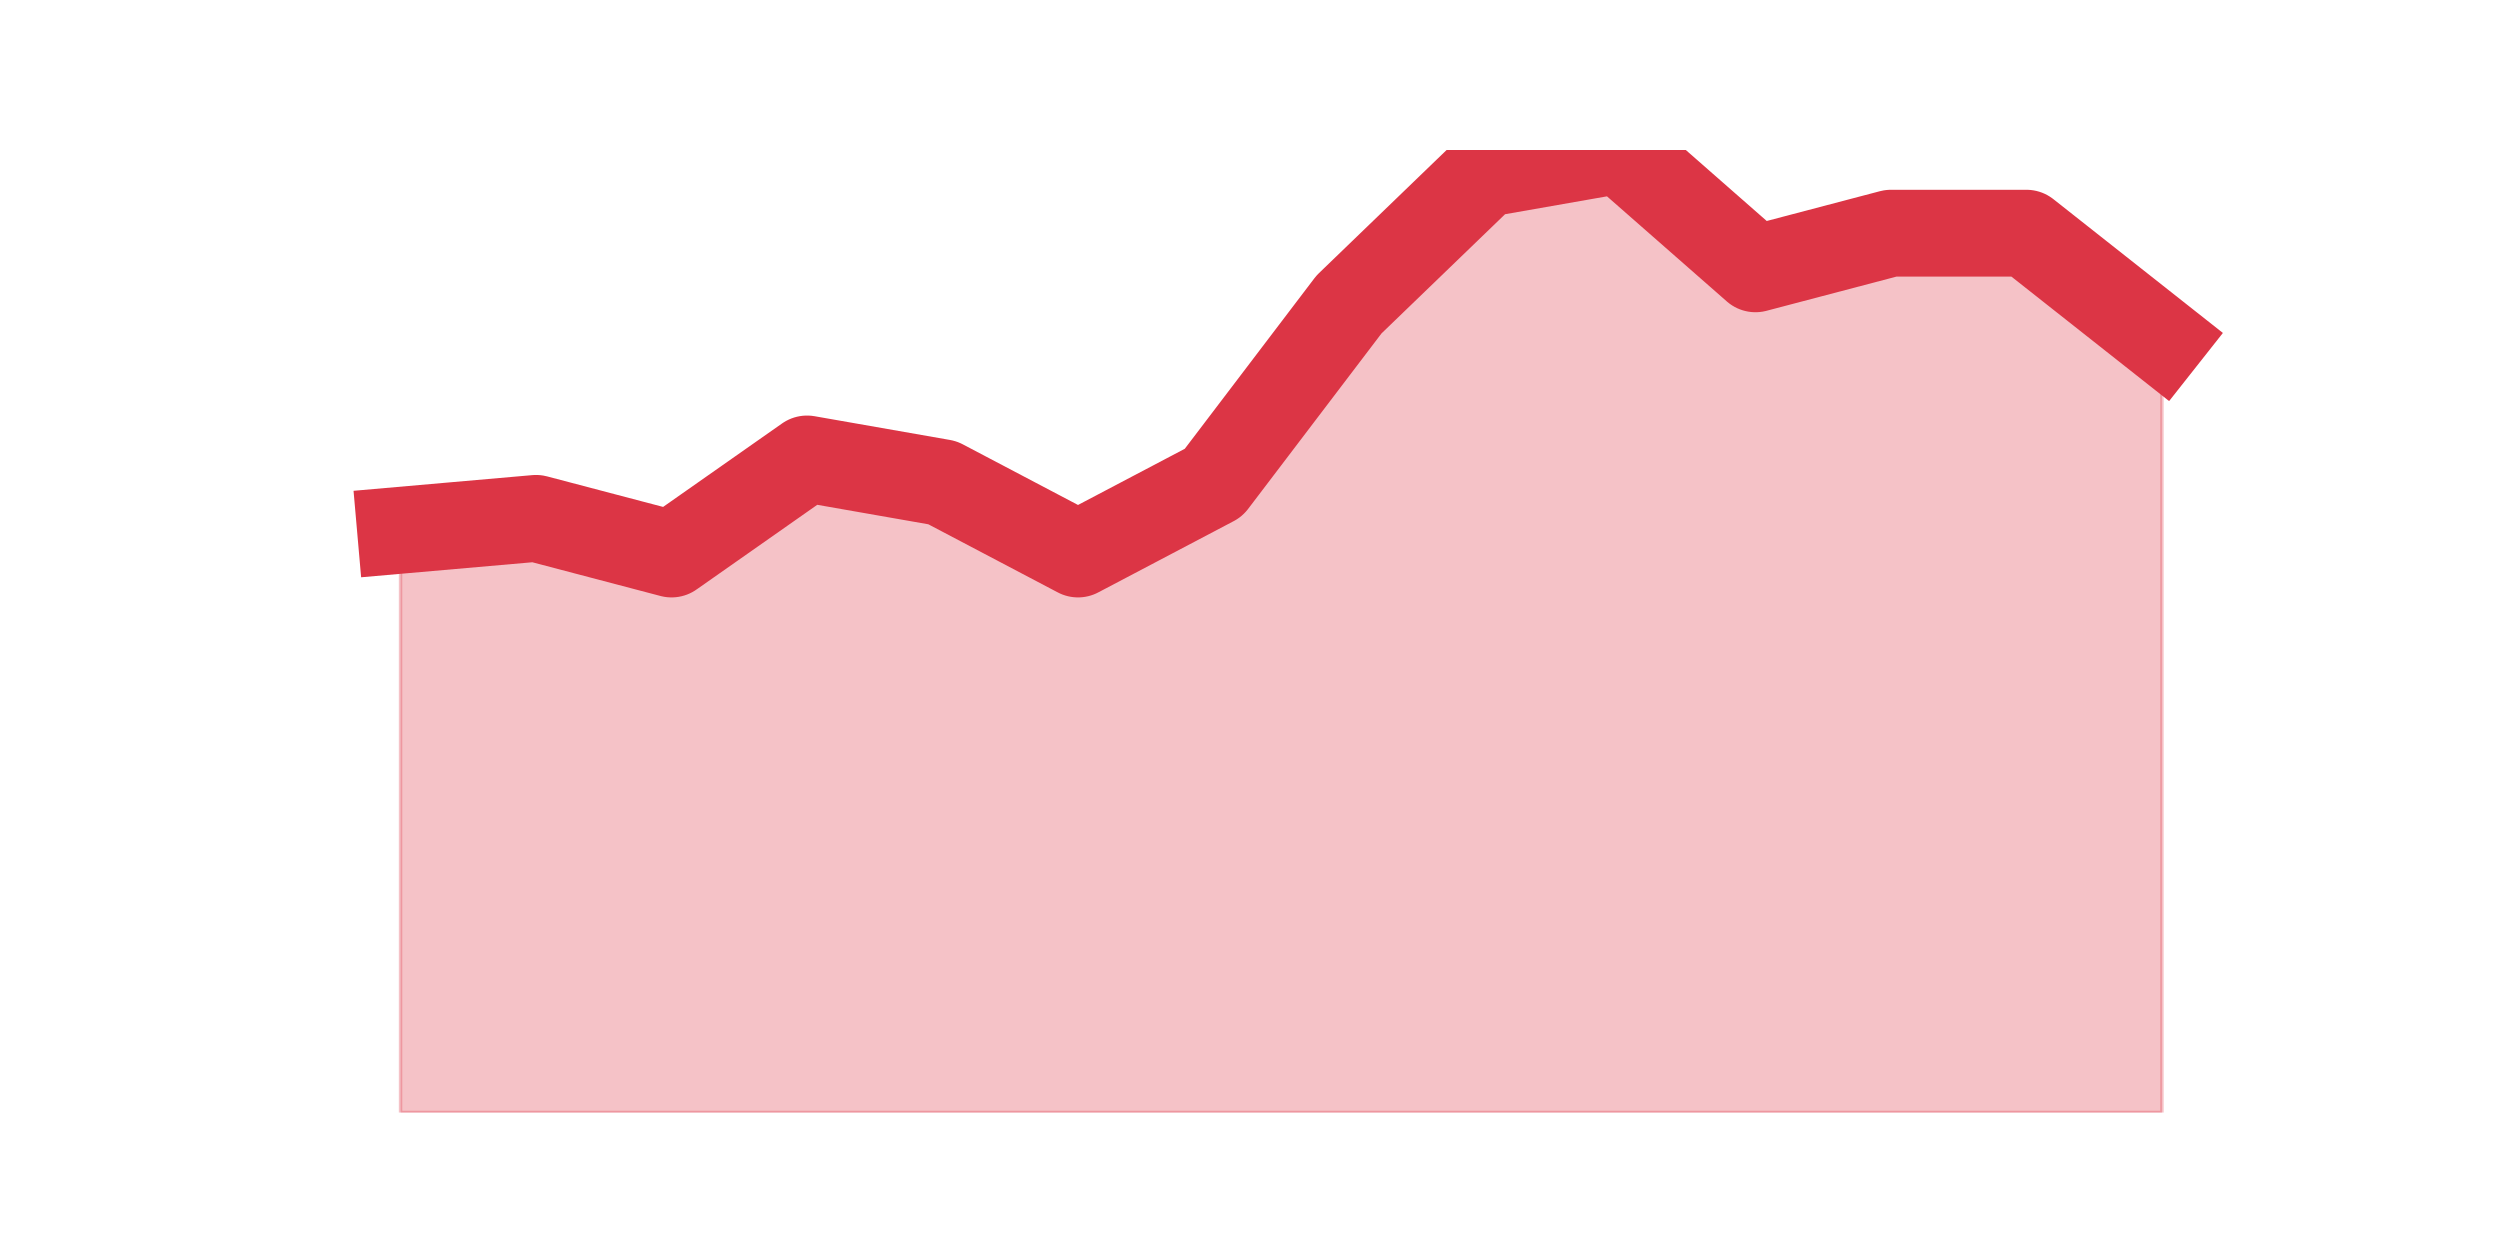 <?xml version="1.0" encoding="utf-8" standalone="no"?>
<!DOCTYPE svg PUBLIC "-//W3C//DTD SVG 1.1//EN"
  "http://www.w3.org/Graphics/SVG/1.1/DTD/svg11.dtd">
<!-- Created with matplotlib (https://matplotlib.org/) -->
<svg height="360pt" version="1.1" viewBox="0 0 720 360" width="720pt" xmlns="http://www.w3.org/2000/svg" xmlns:xlink="http://www.w3.org/1999/xlink">
 <defs>
  <style type="text/css">*{stroke-linecap:butt;stroke-linejoin:round;}</style>
 </defs>
 <g id="figure_1">
  <g id="patch_1">
   <path d="M 0 360 
L 720 360 
L 720 0 
L 0 0 
z
" style="fill:none;"/>
  </g>
  <g id="axes_1">
   <g id="matplotlib.axis_1"/>
   <g id="matplotlib.axis_2"/>
   <g id="PolyCollection_1">
    <defs>
     <path d="M 115.364 -207.289 
L 115.364 -39.6 
L 154.385 -39.6 
L 193.406 -39.6 
L 232.427 -39.6 
L 271.448 -39.6 
L 310.469 -39.6 
L 349.49 -39.6 
L 388.51 -39.6 
L 427.531 -39.6 
L 466.552 -39.6 
L 505.573 -39.6 
L 544.594 -39.6 
L 583.615 -39.6 
L 622.636 -39.6 
L 622.636 -262.044 
L 622.636 -262.044 
L 583.615 -292.844 
L 544.594 -292.844 
L 505.573 -282.578 
L 466.552 -316.8 
L 427.531 -309.956 
L 388.51 -272.311 
L 349.49 -220.978 
L 310.469 -200.444 
L 271.448 -220.978 
L 232.427 -227.822 
L 193.406 -200.444 
L 154.385 -210.711 
L 115.364 -207.289 
z
" id="m0a6ed46863" style="stroke:#dc3545;stroke-opacity:0.3;"/>
    </defs>
    <g clip-path="url(#pa9004fd12b)">
     <use style="fill:#dc3545;fill-opacity:0.3;stroke:#dc3545;stroke-opacity:0.3;" x="0" xlink:href="#m0a6ed46863" y="360"/>
    </g>
   </g>
   <g id="line2d_1">
    <path clip-path="url(#pa9004fd12b)" d="M 115.364 152.711 
L 154.385 149.289 
L 193.406 159.556 
L 232.427 132.178 
L 271.448 139.022 
L 310.469 159.556 
L 349.49 139.022 
L 388.51 87.689 
L 427.531 50.044 
L 466.552 43.2 
L 505.573 77.422 
L 544.594 67.156 
L 583.615 67.156 
L 622.636 97.956 
" style="fill:none;stroke:#dc3545;stroke-linecap:square;stroke-width:25;"/>
   </g>
  </g>
 </g>
 <defs>
  <clipPath id="pa9004fd12b">
   <rect height="277.2" width="558" x="90" y="43.2"/>
  </clipPath>
 </defs>
</svg>
